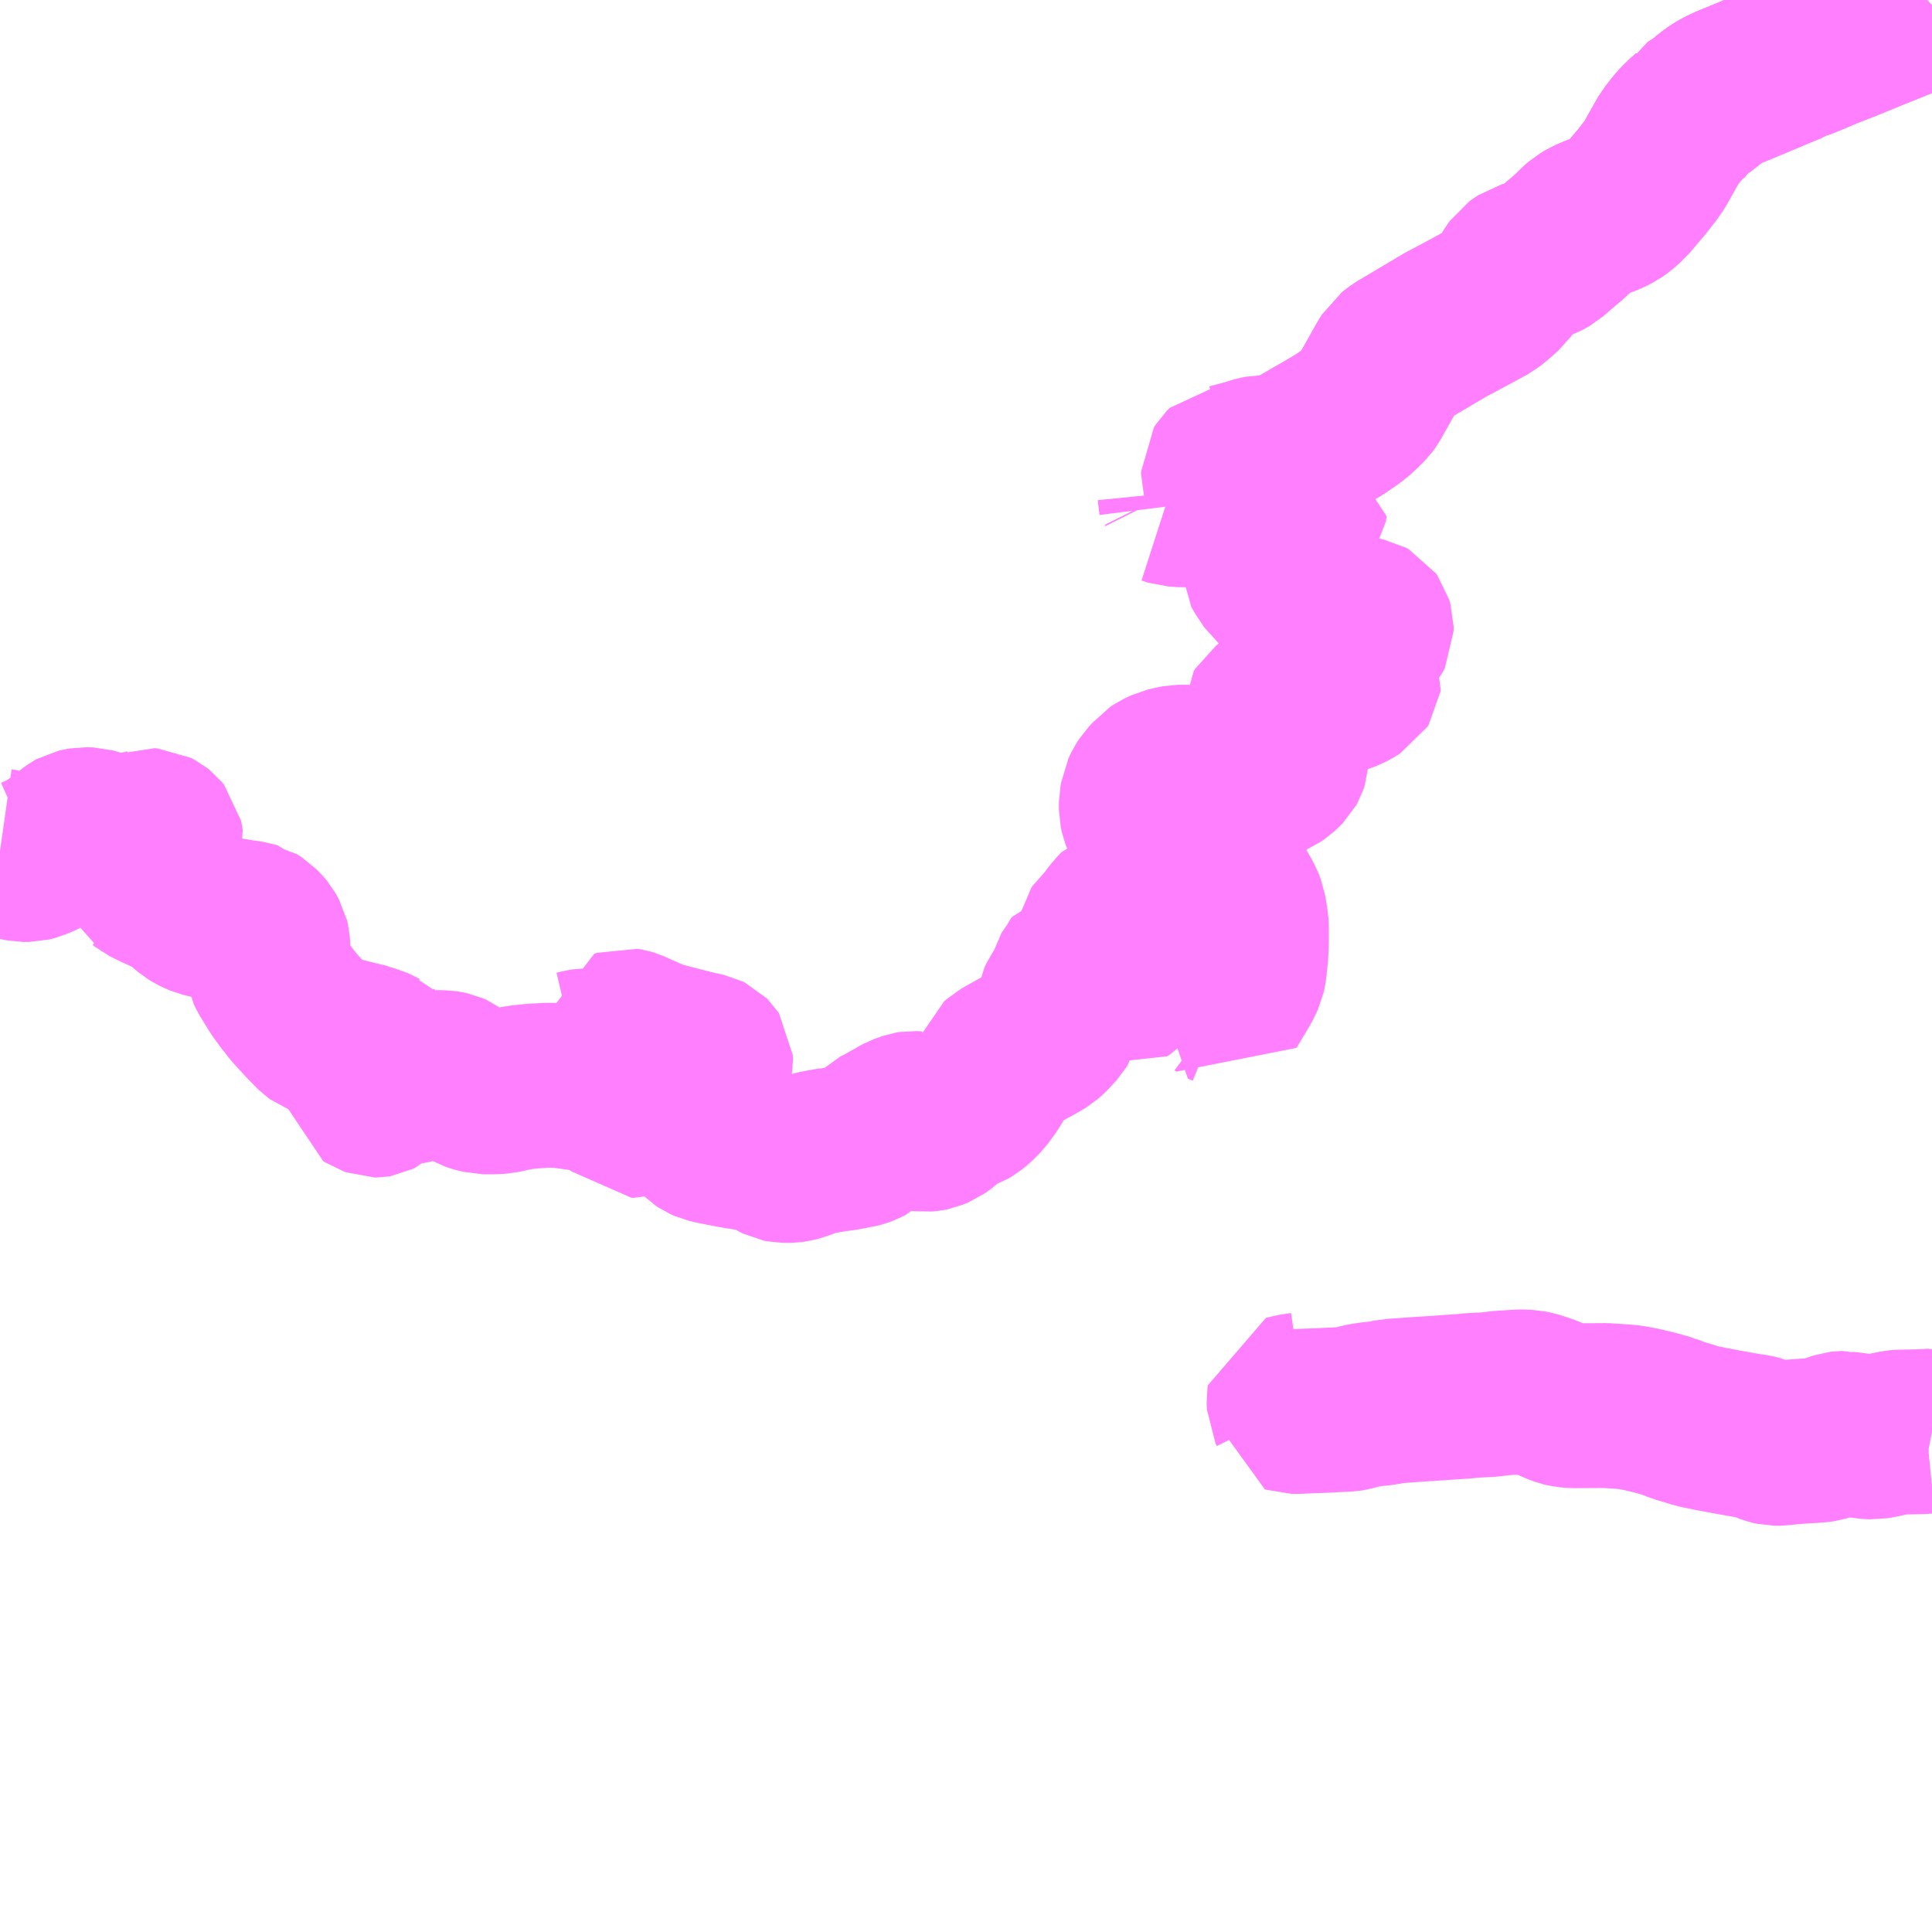 <?xml version="1.0" encoding="UTF-8"?>
<svg  xmlns="http://www.w3.org/2000/svg" xmlns:xlink="http://www.w3.org/1999/xlink" xmlns:go="http://purl.org/svgmap/profile" property="N07_001,N07_002,N07_003,N07_004,N07_005,N07_006,N07_007" viewBox="14027.344 -3770.508 8.789 8.789" go:dataArea="14027.34375 -3770.5078125 8.7890625 8.7890625" >
<globalCoordinateSystem srsName="http://purl.org/crs/84" transform="matrix(100.0,0.0,0.0,-100.0,0.0,0.0)" />
<defs>
 <g id="p0" >
  <circle cx="0.0" cy="0.0" r="3" stroke="green" stroke-width="0.75" vector-effect="non-scaling-stroke" />
 </g>
</defs>
<g fill="none" fill-rule="evenodd" stroke="#FF00FF" stroke-width="0.75" opacity="0.5" vector-effect="non-scaling-stroke" stroke-linejoin="bevel" >
<path content="1,福島交通（株）,149,4.0,4.0,4.0," xlink:title="1" d="M14033.34,-3764.201L14033.329,-3764.194L14033.316,-3764.184L14033.294,-3764.172L14033.273,-3764.164L14033.22,-3764.156L14033.21,-3764.153L14033.208,-3764.139L14033.209,-3764.109L14033.212,-3764.103L14033.215,-3764.097L14033.215,-3764.089L14033.218,-3764.088L14033.221,-3764.087L14033.249,-3764.087L14033.266,-3764.088L14033.369,-3764.092L14033.39,-3764.093L14033.428,-3764.095L14033.474,-3764.097L14033.491,-3764.1L14033.529,-3764.11L14033.551,-3764.115L14033.585,-3764.12L14033.615,-3764.123L14033.631,-3764.125L14033.656,-3764.129L14033.666,-3764.132L14033.675,-3764.134L14033.696,-3764.135L14033.765,-3764.14L14033.822,-3764.144L14033.84,-3764.145L14033.9,-3764.149L14033.927,-3764.151L14034.015,-3764.157L14034.04,-3764.16L14034.123,-3764.164L14034.158,-3764.169L14034.165,-3764.17L14034.259,-3764.176L14034.298,-3764.175L14034.325,-3764.169L14034.36,-3764.158L14034.392,-3764.146L14034.429,-3764.129L14034.453,-3764.12L14034.47,-3764.116L14034.506,-3764.113L14034.647,-3764.114L14034.725,-3764.109L14034.765,-3764.105L14034.812,-3764.096L14034.867,-3764.083L14034.907,-3764.072L14034.931,-3764.065L14034.933,-3764.064L14034.958,-3764.055L14034.982,-3764.045L14035.019,-3764.035L14035.065,-3764.02L14035.111,-3764.011L14035.121,-3764.008L14035.153,-3764.003L14035.171,-3763.999L14035.289,-3763.978L14035.325,-3763.973L14035.352,-3763.966L14035.374,-3763.955L14035.405,-3763.945L14035.418,-3763.942L14035.439,-3763.942L14035.46,-3763.945L14035.475,-3763.945L14035.493,-3763.948L14035.56,-3763.953L14035.585,-3763.954L14035.62,-3763.957L14035.634,-3763.959L14035.644,-3763.962L14035.652,-3763.965L14035.683,-3763.976L14035.713,-3763.986L14035.722,-3763.987L14035.727,-3763.987L14035.735,-3763.985L14035.757,-3763.983L14035.787,-3763.979L14035.846,-3763.972L14035.868,-3763.971L14035.908,-3763.978L14035.924,-3763.982L14035.968,-3763.991L14035.985,-3763.993L14036.088,-3763.995L14036.108,-3763.997L14036.118,-3763.997L14036.133,-3763.994"/>
<path content="1,福島交通（株）,204,13.5,13.0,13.0," xlink:title="1" d="M14032.718,-3768.212L14032.683,-3768.214L14032.652,-3768.224"/>
<path content="1,福島交通（株）,204,13.5,13.0,13.0," xlink:title="1" d="M14032.718,-3768.212L14032.717,-3768.22L14032.712,-3768.26L14032.711,-3768.27L14032.708,-3768.282L14032.705,-3768.288"/>
<path content="1,福島交通（株）,204,13.5,13.0,13.0," xlink:title="1" d="M14036.111,-3770.508L14036.083,-3770.482L14036.068,-3770.473L14036.06,-3770.473L14036.05,-3770.462L14035.988,-3770.43L14035.975,-3770.425L14035.843,-3770.372L14035.736,-3770.328L14035.692,-3770.311L14035.677,-3770.305L14035.654,-3770.296L14035.549,-3770.252L14035.536,-3770.247L14035.51,-3770.241L14035.486,-3770.226L14035.449,-3770.211L14035.442,-3770.208L14035.246,-3770.126L14035.211,-3770.112L14035.177,-3770.096L14035.153,-3770.082L14035.125,-3770.062L14035.094,-3770.035L14035.045,-3770.003L14035.035,-3769.985L14035.018,-3769.97L14034.989,-3769.942L14034.97,-3769.92L14034.962,-3769.909L14034.941,-3769.883L14034.89,-3769.793L14034.878,-3769.771L14034.862,-3769.745L14034.815,-3769.684L14034.741,-3769.597L14034.709,-3769.569L14034.691,-3769.556L14034.66,-3769.54L14034.623,-3769.526L14034.596,-3769.516L14034.568,-3769.503L14034.544,-3769.489L14034.529,-3769.476L14034.497,-3769.445L14034.487,-3769.435L14034.42,-3769.378L14034.39,-3769.352L14034.36,-3769.335L14034.313,-3769.318L14034.278,-3769.308L14034.26,-3769.296L14034.246,-3769.286L14034.232,-3769.266L14034.217,-3769.241L14034.184,-3769.194L14034.149,-3769.163L14034.121,-3769.14L14034.116,-3769.136L14034.033,-3769.091L14033.97,-3769.057L14033.922,-3769.032L14033.708,-3768.905L14033.678,-3768.882L14033.66,-3768.852L14033.569,-3768.69L14033.558,-3768.675L14033.535,-3768.653L14033.522,-3768.639L14033.488,-3768.612L14033.436,-3768.576L14033.359,-3768.531L14033.26,-3768.474L14033.248,-3768.467L14033.172,-3768.426L14033.155,-3768.407L14033.145,-3768.411L14033.127,-3768.421L14033.114,-3768.425L14033.106,-3768.426L14033.099,-3768.428L14033.09,-3768.426L14033.082,-3768.426L14033.067,-3768.423L14033.002,-3768.404L14032.942,-3768.388L14032.93,-3768.387L14032.924,-3768.381L14032.917,-3768.374L14032.91,-3768.363L14032.91,-3768.351L14032.916,-3768.329L14032.916,-3768.304L14032.911,-3768.291L14032.903,-3768.278L14032.89,-3768.264L14032.878,-3768.256L14032.871,-3768.251L14032.848,-3768.237L14032.821,-3768.226L14032.796,-3768.218L14032.78,-3768.215L14032.758,-3768.212L14032.733,-3768.211L14032.718,-3768.212"/>
<path content="1,福島交通（株）,急行スカイライン循環,1.0,1.0,1.0," xlink:title="1" d="M14036.111,-3770.508L14036.083,-3770.482L14036.068,-3770.473L14036.06,-3770.473L14036.05,-3770.462L14035.988,-3770.43L14035.975,-3770.425L14035.843,-3770.372L14035.736,-3770.328L14035.692,-3770.311L14035.677,-3770.305L14035.654,-3770.296L14035.549,-3770.252L14035.536,-3770.247L14035.51,-3770.241L14035.486,-3770.226L14035.449,-3770.211L14035.442,-3770.208L14035.246,-3770.126L14035.211,-3770.112L14035.177,-3770.096L14035.153,-3770.082L14035.125,-3770.062L14035.094,-3770.035L14035.045,-3770.003L14035.035,-3769.985L14035.018,-3769.97L14034.989,-3769.942L14034.97,-3769.92L14034.962,-3769.909L14034.941,-3769.883L14034.89,-3769.793L14034.878,-3769.771L14034.862,-3769.745L14034.815,-3769.684L14034.741,-3769.597L14034.709,-3769.569L14034.691,-3769.556L14034.66,-3769.54L14034.623,-3769.526L14034.596,-3769.516L14034.568,-3769.503L14034.544,-3769.489L14034.529,-3769.476L14034.497,-3769.445L14034.487,-3769.435L14034.42,-3769.378L14034.39,-3769.352L14034.36,-3769.335L14034.313,-3769.318L14034.278,-3769.308L14034.26,-3769.296L14034.246,-3769.286L14034.232,-3769.266L14034.217,-3769.241L14034.184,-3769.194L14034.149,-3769.163L14034.121,-3769.14L14034.116,-3769.136L14034.033,-3769.091L14033.97,-3769.057L14033.922,-3769.032L14033.708,-3768.905L14033.678,-3768.882L14033.66,-3768.852L14033.569,-3768.69L14033.558,-3768.675L14033.535,-3768.653L14033.522,-3768.639L14033.488,-3768.612L14033.436,-3768.576L14033.359,-3768.531L14033.26,-3768.474L14033.248,-3768.467L14033.172,-3768.426L14033.155,-3768.407L14033.13,-3768.384L14033.112,-3768.364L14033.102,-3768.35L14033.075,-3768.285L14033.061,-3768.246L14033.06,-3768.238L14033.052,-3768.19L14033.051,-3768.177L14033.049,-3768.154L14033.049,-3768.119L14033.052,-3768.109L14033.059,-3768.098L14033.075,-3768.087L14033.087,-3768.082L14033.103,-3768.081L14033.111,-3768.083L14033.121,-3768.09L14033.126,-3768.109L14033.133,-3768.137L14033.15,-3768.155L14033.17,-3768.17L14033.197,-3768.185L14033.225,-3768.199L14033.246,-3768.208L14033.257,-3768.21L14033.273,-3768.21L14033.28,-3768.208L14033.277,-3768.185L14033.258,-3768.158L14033.194,-3768.077L14033.178,-3768.057L14033.138,-3768.008L14033.12,-3767.984L14033.097,-3767.955L14033.092,-3767.944L14033.093,-3767.926L14033.099,-3767.915L14033.112,-3767.896L14033.135,-3767.861L14033.146,-3767.852L14033.155,-3767.844L14033.193,-3767.832L14033.217,-3767.823L14033.238,-3767.812L14033.247,-3767.807L14033.266,-3767.795L14033.278,-3767.784L14033.283,-3767.777L14033.304,-3767.749L14033.32,-3767.732L14033.335,-3767.723L14033.358,-3767.724L14033.365,-3767.725L14033.394,-3767.73L14033.41,-3767.73L14033.428,-3767.726L14033.498,-3767.702L14033.51,-3767.699L14033.527,-3767.694L14033.561,-3767.687L14033.572,-3767.681L14033.577,-3767.674L14033.582,-3767.657L14033.582,-3767.638L14033.572,-3767.618L14033.561,-3767.606L14033.542,-3767.593L14033.499,-3767.574L14033.486,-3767.561L14033.482,-3767.546L14033.503,-3767.507L14033.503,-3767.495L14033.498,-3767.484L14033.489,-3767.466L14033.489,-3767.455L14033.506,-3767.439L14033.521,-3767.429L14033.526,-3767.417L14033.525,-3767.409L14033.52,-3767.401L14033.488,-3767.382L14033.482,-3767.379L14033.449,-3767.364L14033.421,-3767.357L14033.404,-3767.354L14033.382,-3767.353L14033.338,-3767.359L14033.311,-3767.361L14033.297,-3767.35L14033.276,-3767.332L14033.265,-3767.326L14033.214,-3767.31L14033.143,-3767.291L14033.114,-3767.281L14033.102,-3767.272L14033.096,-3767.262L14033.096,-3767.219L14033.099,-3767.195L14033.103,-3767.186L14033.109,-3767.177L14033.117,-3767.168L14033.172,-3767.106L14033.188,-3767.087L14033.197,-3767.068L14033.196,-3767.051L14033.191,-3767.036L14033.186,-3767.027L14033.177,-3767.018L14033.158,-3767L14033.143,-3766.99L14033.125,-3766.982L14033.116,-3766.98L14033.102,-3766.979L14033.09,-3766.981L14033.078,-3766.988L14033.074,-3766.996L14033.071,-3767.007L14033.068,-3767.029L14033.065,-3767.036L14033.056,-3767.044L14033.043,-3767.05L14033.026,-3767.052L14033.018,-3767.05L14033.007,-3767.041L14033.001,-3767.026L14032.999,-3766.968L14032.999,-3766.936L14032.999,-3766.924L14033.001,-3766.915L14033.008,-3766.901L14033.029,-3766.88L14033.073,-3766.845L14033.084,-3766.833L14033.086,-3766.822L14033.087,-3766.807L14033.05,-3766.806L14033.031,-3766.809L14033.003,-3766.816L14032.968,-3766.833L14032.953,-3766.845L14032.936,-3766.861L14032.919,-3766.883L14032.861,-3766.968L14032.845,-3766.98L14032.832,-3766.99L14032.808,-3767.002L14032.778,-3767.014L14032.745,-3767.018L14032.706,-3767.018L14032.685,-3767.014L14032.651,-3767.006L14032.634,-3766.998L14032.617,-3766.99L14032.602,-3766.98L14032.592,-3766.968L14032.569,-3766.944L14032.555,-3766.922L14032.543,-3766.897L14032.541,-3766.883L14032.536,-3766.859L14032.536,-3766.825L14032.541,-3766.802L14032.547,-3766.786L14032.555,-3766.771L14032.575,-3766.742L14032.586,-3766.73L14032.611,-3766.708L14032.634,-3766.691L14032.751,-3766.623L14032.836,-3766.57L14032.873,-3766.543L14032.922,-3766.499L14032.943,-3766.476L14032.96,-3766.455L14032.977,-3766.429L14032.987,-3766.41L14032.992,-3766.401L14033.002,-3766.375L14033.008,-3766.339L14033.013,-3766.311L14033.014,-3766.291L14033.014,-3766.218L14033.011,-3766.155L14033.008,-3766.138L14033.005,-3766.1L14032.999,-3766.073L14032.987,-3766.047L14032.979,-3766.032L14032.92,-3765.933L14032.912,-3765.939L14032.89,-3765.948L14032.921,-3766.002L14032.939,-3766.04L14032.947,-3766.069L14032.947,-3766.115L14032.943,-3766.128L14032.937,-3766.142L14032.929,-3766.15L14032.916,-3766.16L14032.889,-3766.16L14032.878,-3766.155L14032.853,-3766.134L14032.838,-3766.123L14032.818,-3766.114L14032.805,-3766.113L14032.797,-3766.115L14032.781,-3766.127L14032.773,-3766.134L14032.769,-3766.142L14032.769,-3766.171L14032.77,-3766.182L14032.77,-3766.214L14032.768,-3766.22L14032.764,-3766.226L14032.755,-3766.229L14032.746,-3766.229L14032.71,-3766.219L14032.689,-3766.214L14032.662,-3766.206L14032.645,-3766.197L14032.611,-3766.171L14032.6,-3766.165L14032.581,-3766.163L14032.56,-3766.182L14032.552,-3766.187L14032.539,-3766.195L14032.522,-3766.204L14032.502,-3766.21L14032.458,-3766.22L14032.447,-3766.224L14032.431,-3766.236L14032.423,-3766.249L14032.423,-3766.27L14032.442,-3766.312L14032.456,-3766.334L14032.463,-3766.349L14032.463,-3766.359L14032.459,-3766.365L14032.447,-3766.369L14032.438,-3766.366L14032.433,-3766.361L14032.41,-3766.334L14032.38,-3766.293L14032.354,-3766.271L14032.348,-3766.262L14032.346,-3766.253L14032.353,-3766.24L14032.364,-3766.224L14032.379,-3766.191L14032.382,-3766.178L14032.383,-3766.148L14032.386,-3766.136L14032.391,-3766.124L14032.404,-3766.106L14032.412,-3766.098L14032.43,-3766.085L14032.449,-3766.08L14032.494,-3766.079L14032.504,-3766.073L14032.505,-3766.057L14032.493,-3766.042L14032.485,-3766.038L14032.473,-3766.041L14032.454,-3766.053L14032.44,-3766.058L14032.42,-3766.059L14032.398,-3766.063L14032.349,-3766.078L14032.333,-3766.084L14032.318,-3766.093L14032.301,-3766.107L14032.289,-3766.121L14032.273,-3766.13L14032.259,-3766.128L14032.253,-3766.119L14032.244,-3766.102L14032.208,-3766.05L14032.201,-3766.016L14032.195,-3766.001L14032.17,-3765.965L14032.162,-3765.948L14032.16,-3765.936L14032.158,-3765.872L14032.155,-3765.86L14032.147,-3765.847L14032.11,-3765.807L14032.092,-3765.791L14032.06,-3765.772L14031.978,-3765.727L14031.9,-3765.683L14031.89,-3765.674L14031.88,-3765.648L14031.861,-3765.604L14031.837,-3765.565L14031.807,-3765.525L14031.778,-3765.496L14031.758,-3765.48L14031.739,-3765.469L14031.722,-3765.463L14031.683,-3765.448L14031.67,-3765.439L14031.664,-3765.433L14031.639,-3765.408L14031.607,-3765.385L14031.58,-3765.374L14031.57,-3765.372L14031.549,-3765.37L14031.541,-3765.371L14031.531,-3765.373L14031.522,-3765.377L14031.521,-3765.384L14031.521,-3765.4L14031.523,-3765.416L14031.522,-3765.433L14031.514,-3765.442L14031.495,-3765.443L14031.483,-3765.441L14031.449,-3765.429L14031.436,-3765.422L14031.425,-3765.415L14031.39,-3765.396L14031.358,-3765.377L14031.348,-3765.373L14031.334,-3765.366L14031.319,-3765.351L14031.31,-3765.34L14031.304,-3765.331L14031.296,-3765.32L14031.287,-3765.312L14031.274,-3765.305L14031.26,-3765.3L14031.237,-3765.294L14031.228,-3765.293L14031.175,-3765.283L14031.15,-3765.28L14031.138,-3765.277L14031.129,-3765.277L14031.083,-3765.269L14031.053,-3765.263L14031.023,-3765.254L14030.978,-3765.237L14030.954,-3765.231L14030.939,-3765.229L14030.906,-3765.229L14030.891,-3765.232L14030.879,-3765.238L14030.834,-3765.265L14030.816,-3765.273L14030.794,-3765.277L14030.676,-3765.296L14030.666,-3765.298L14030.595,-3765.312L14030.565,-3765.319L14030.547,-3765.327L14030.535,-3765.335L14030.528,-3765.342L14030.521,-3765.353L14030.513,-3765.378L14030.506,-3765.405L14030.506,-3765.433L14030.508,-3765.443L14030.518,-3765.471L14030.52,-3765.479L14030.522,-3765.552L14030.525,-3765.562L14030.554,-3765.597L14030.559,-3765.605L14030.568,-3765.627L14030.577,-3765.669L14030.576,-3765.69L14030.572,-3765.696L14030.566,-3765.702L14030.556,-3765.707L14030.493,-3765.721L14030.474,-3765.726L14030.408,-3765.743L14030.343,-3765.76L14030.328,-3765.764L14030.266,-3765.791L14030.21,-3765.816L14030.2,-3765.819L14030.187,-3765.821L14030.176,-3765.817L14030.175,-3765.806L14030.179,-3765.8L14030.188,-3765.791L14030.224,-3765.768L14030.251,-3765.752L14030.285,-3765.73L14030.329,-3765.705L14030.385,-3765.686L14030.411,-3765.674L14030.435,-3765.662L14030.454,-3765.649L14030.458,-3765.642L14030.456,-3765.632L14030.448,-3765.627L14030.435,-3765.628L14030.426,-3765.631L14030.413,-3765.638L14030.383,-3765.653L14030.357,-3765.663L14030.348,-3765.667L14030.312,-3765.673L14030.244,-3765.676L14030.237,-3765.677L14030.178,-3765.68L14030.154,-3765.683L14030.145,-3765.687L14030.107,-3765.713L14030.094,-3765.72L14030.083,-3765.723L14030.069,-3765.726L14030.052,-3765.728L14030.01,-3765.728L14029.991,-3765.725L14029.961,-3765.718L14029.948,-3765.72L14029.955,-3765.707L14029.967,-3765.689L14029.985,-3765.668L14029.999,-3765.656L14030.026,-3765.645L14030.104,-3765.616L14030.129,-3765.605L14030.145,-3765.592L14030.162,-3765.571L14030.206,-3765.512L14030.226,-3765.479L14030.243,-3765.442L14030.235,-3765.436L14030.227,-3765.434L14030.217,-3765.434L14030.15,-3765.507L14030.132,-3765.523L14030.125,-3765.527L14030.096,-3765.536L14029.989,-3765.557L14029.89,-3765.57L14029.833,-3765.571L14029.766,-3765.567L14029.718,-3765.562L14029.687,-3765.557L14029.624,-3765.543L14029.591,-3765.541L14029.542,-3765.541L14029.51,-3765.549L14029.489,-3765.556L14029.47,-3765.567L14029.458,-3765.575L14029.427,-3765.601L14029.407,-3765.616L14029.391,-3765.623L14029.377,-3765.626L14029.363,-3765.628L14029.327,-3765.629L14029.312,-3765.627L14029.298,-3765.624L14029.292,-3765.621L14029.278,-3765.612L14029.251,-3765.598L14029.226,-3765.59L14029.192,-3765.584L14029.117,-3765.57L14029.107,-3765.566L14029.07,-3765.537L14029.06,-3765.528L14029.058,-3765.527L14029.052,-3765.526L14029.051,-3765.526L14029.043,-3765.529L14029.028,-3765.534L14029.022,-3765.538L14029.021,-3765.543L14029.021,-3765.549L14029.025,-3765.557L14029.029,-3765.569L14029.034,-3765.582L14029.05,-3765.62L14029.06,-3765.633L14029.076,-3765.65L14029.086,-3765.67L14029.087,-3765.689L14029.086,-3765.706L14029.083,-3765.717L14029.077,-3765.722L14029.073,-3765.726L14029.068,-3765.728L14029.061,-3765.732L14029.041,-3765.741L14029.026,-3765.745L14029.016,-3765.75L14028.981,-3765.758L14028.897,-3765.779L14028.867,-3765.787L14028.836,-3765.796L14028.82,-3765.8L14028.794,-3765.81L14028.783,-3765.818L14028.774,-3765.827L14028.739,-3765.863L14028.681,-3765.926L14028.662,-3765.951L14028.657,-3765.956L14028.617,-3766.011L14028.572,-3766.084L14028.566,-3766.097L14028.564,-3766.108L14028.563,-3766.194L14028.561,-3766.222L14028.558,-3766.235L14028.543,-3766.262L14028.538,-3766.268L14028.514,-3766.293L14028.495,-3766.305L14028.489,-3766.306L14028.488,-3766.307L14028.485,-3766.308L14028.47,-3766.31L14028.446,-3766.313L14028.304,-3766.337L14028.29,-3766.341L14028.265,-3766.347L14028.246,-3766.355L14028.23,-3766.363L14028.215,-3766.372L14028.184,-3766.398L14028.176,-3766.405L14028.153,-3766.424L14028.146,-3766.429L14028.142,-3766.43L14028.124,-3766.44L14028.048,-3766.475L14028.038,-3766.48L14028.01,-3766.494L14028,-3766.502L14027.995,-3766.505L14027.991,-3766.514L14027.988,-3766.519L14027.983,-3766.532L14027.983,-3766.555L14027.988,-3766.564L14027.993,-3766.574L14027.995,-3766.577L14028.012,-3766.598L14028.022,-3766.608L14028.055,-3766.643L14028.062,-3766.651L14028.073,-3766.666L14028.073,-3766.665L14028.077,-3766.677L14028.075,-3766.691L14028.073,-3766.701L14028.064,-3766.712L14028.054,-3766.72L14028.037,-3766.729L14028.022,-3766.73L14028.009,-3766.725L14027.941,-3766.709L14027.932,-3766.708L14027.906,-3766.704L14027.888,-3766.702L14027.878,-3766.702L14027.843,-3766.709L14027.756,-3766.733L14027.726,-3766.734L14027.715,-3766.732L14027.693,-3766.727L14027.684,-3766.722L14027.673,-3766.714L14027.624,-3766.675L14027.571,-3766.638L14027.554,-3766.629L14027.537,-3766.62L14027.501,-3766.604L14027.477,-3766.598L14027.448,-3766.598L14027.428,-3766.602L14027.425,-3766.603L14027.42,-3766.605L14027.378,-3766.629L14027.358,-3766.635L14027.344,-3766.637"/>
</g>
</svg>
